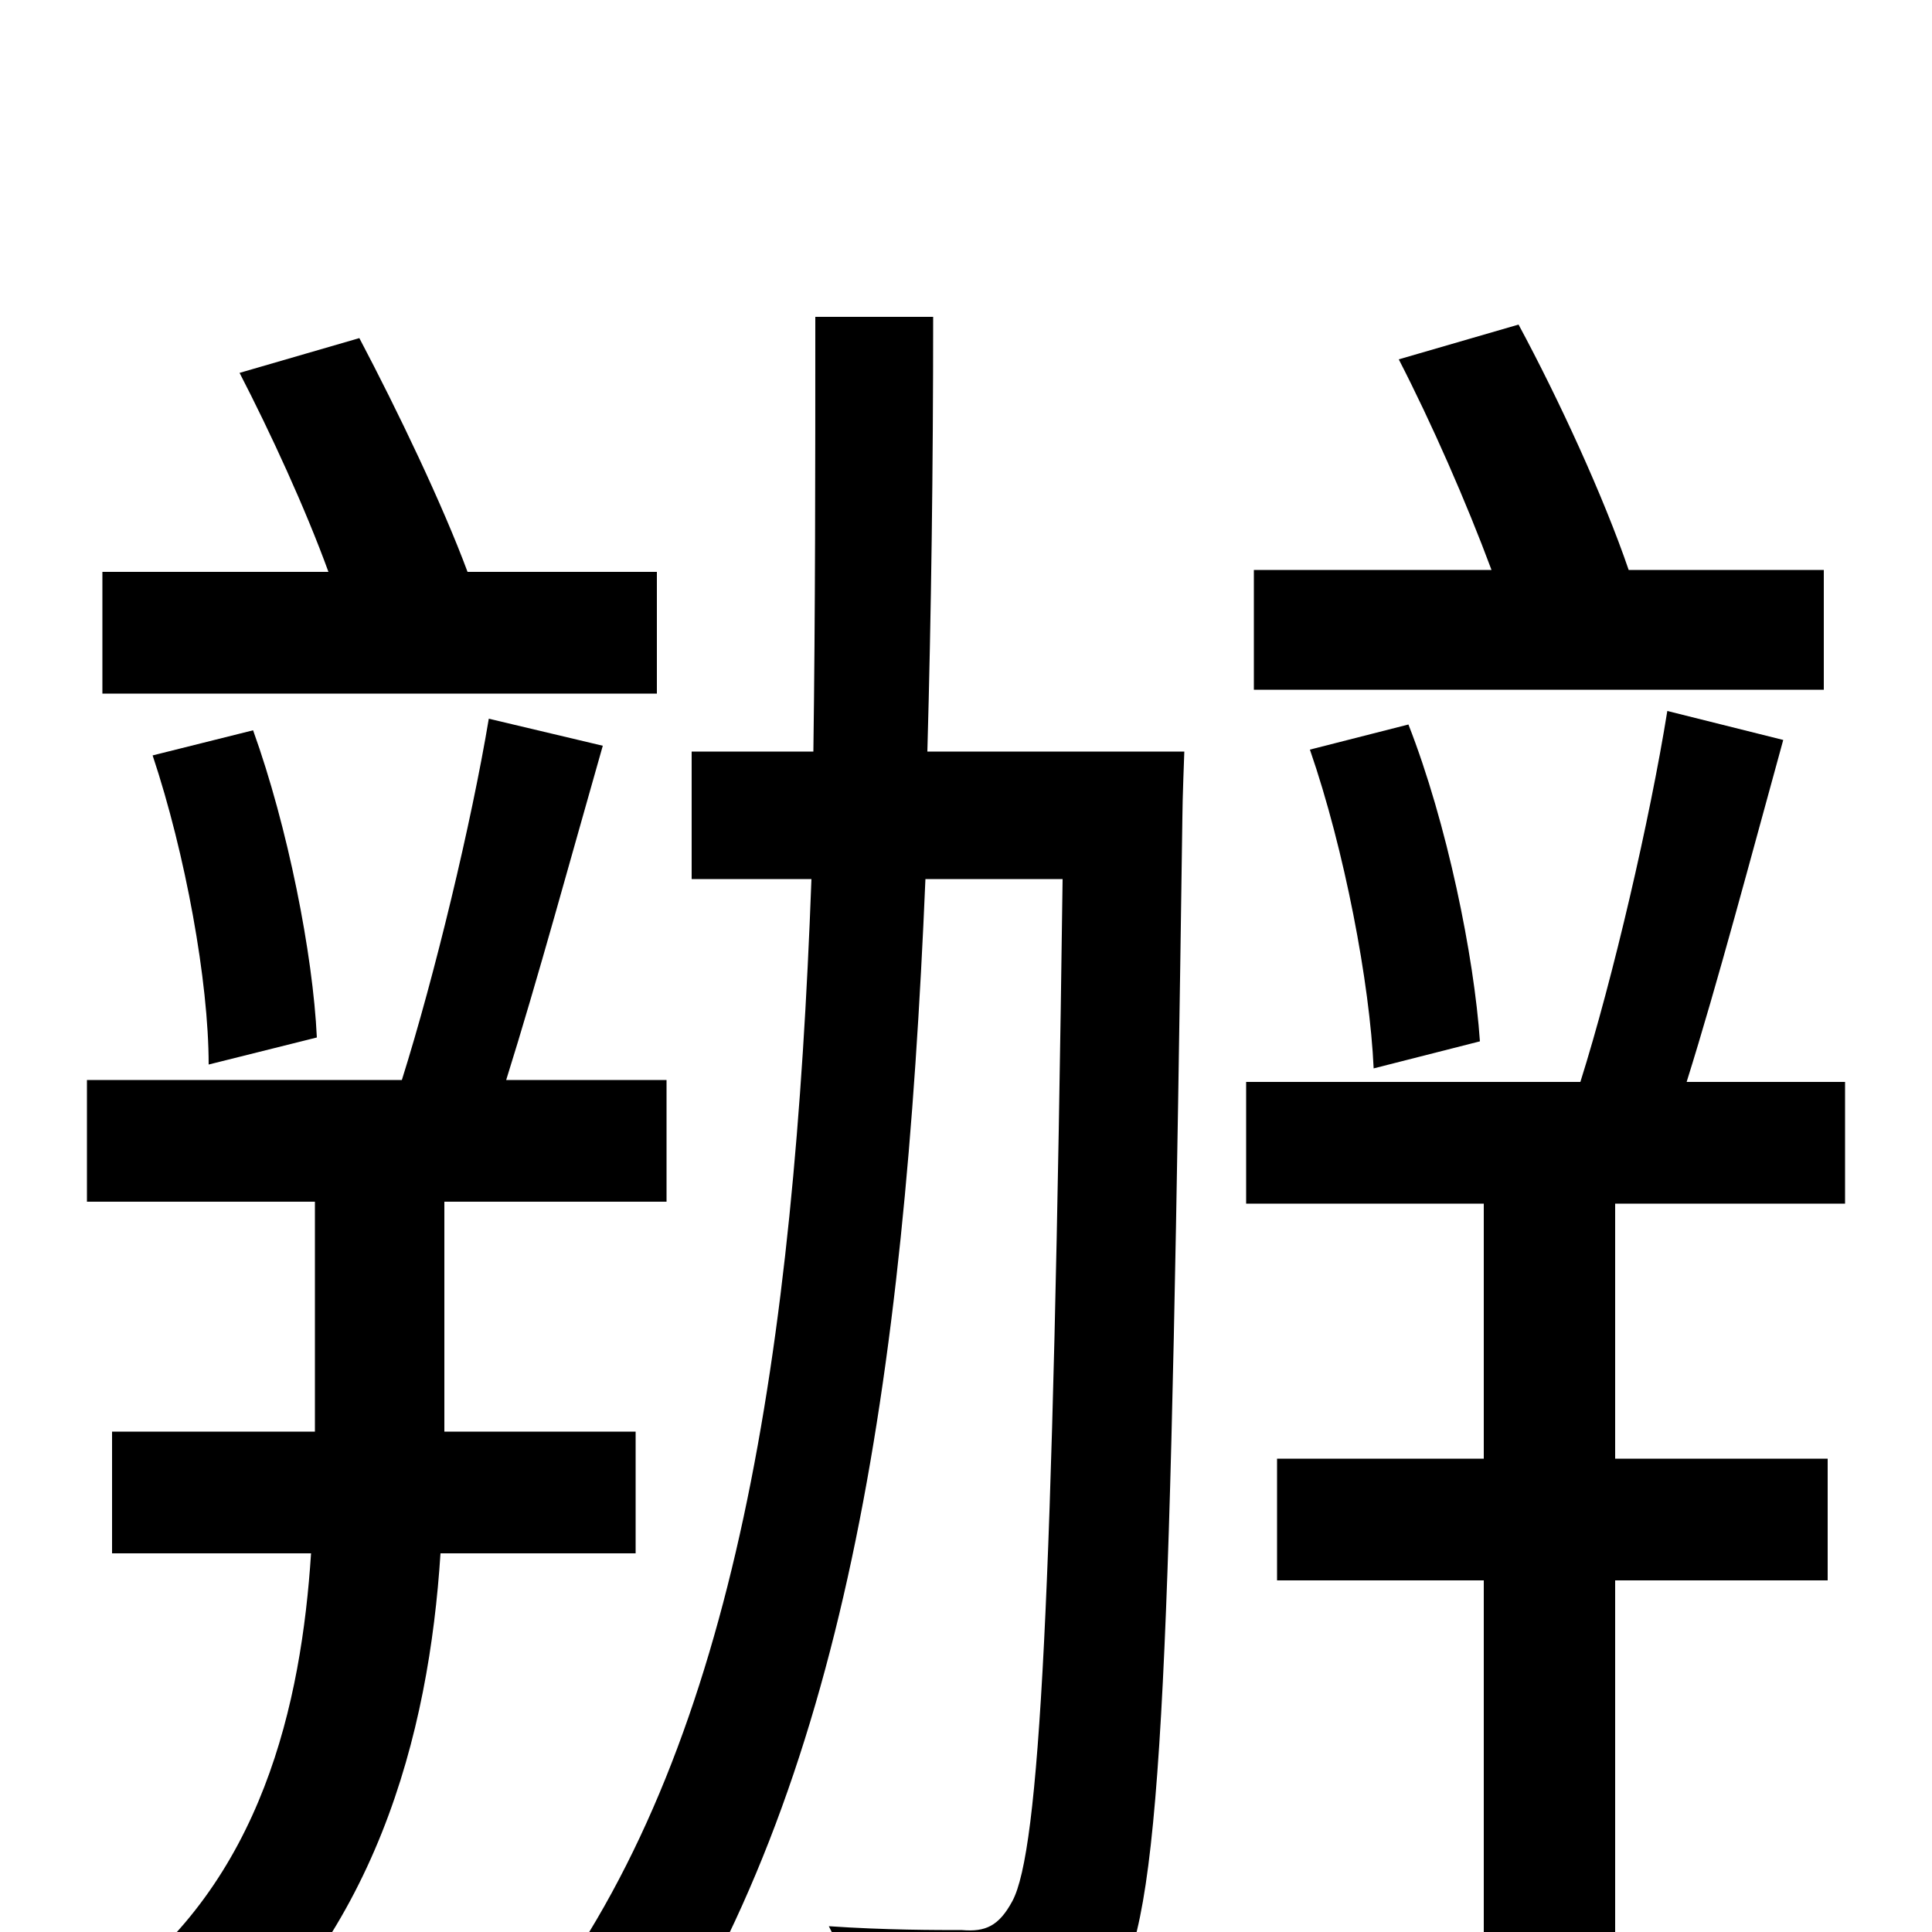 <svg xmlns="http://www.w3.org/2000/svg" viewBox="0 -1000 1000 1000">
	<path fill="#000000" d="M944 -705H843C830 -743 807 -793 786 -832L724 -814C741 -781 759 -740 772 -705H649V-643H944ZM766 -461C763 -505 749 -574 729 -625L678 -612C696 -560 709 -491 711 -447ZM340 -704H242C229 -739 206 -787 186 -825L124 -807C140 -776 158 -737 170 -704H53V-641H340ZM164 -463C162 -506 149 -572 131 -622L79 -609C96 -558 108 -492 108 -449ZM329 -196V-259H230V-378H345V-441H262C278 -492 296 -558 312 -614L253 -628C244 -574 225 -495 208 -441H45V-378H163V-259H58V-196H161C156 -119 136 -26 57 31C73 42 92 65 102 79C195 5 222 -103 228 -196ZM480 -611C482 -683 483 -757 483 -836H422C422 -758 422 -683 421 -611H358V-545H420C411 -301 381 -101 283 33C297 43 323 68 333 79C437 -76 468 -284 479 -545H550C545 -170 538 -42 524 -16C517 -3 510 0 498 -1C485 -1 458 -1 429 -3C438 14 444 41 446 60C476 61 505 62 525 59C548 56 564 48 579 25C602 -13 606 -148 612 -577C612 -585 613 -611 613 -611ZM955 -377V-440H873C889 -491 907 -559 923 -617L863 -632C854 -576 835 -494 818 -440H645V-377H768V-245H661V-182H768V75H836V-182H946V-245H836V-377Z"/>
</svg>